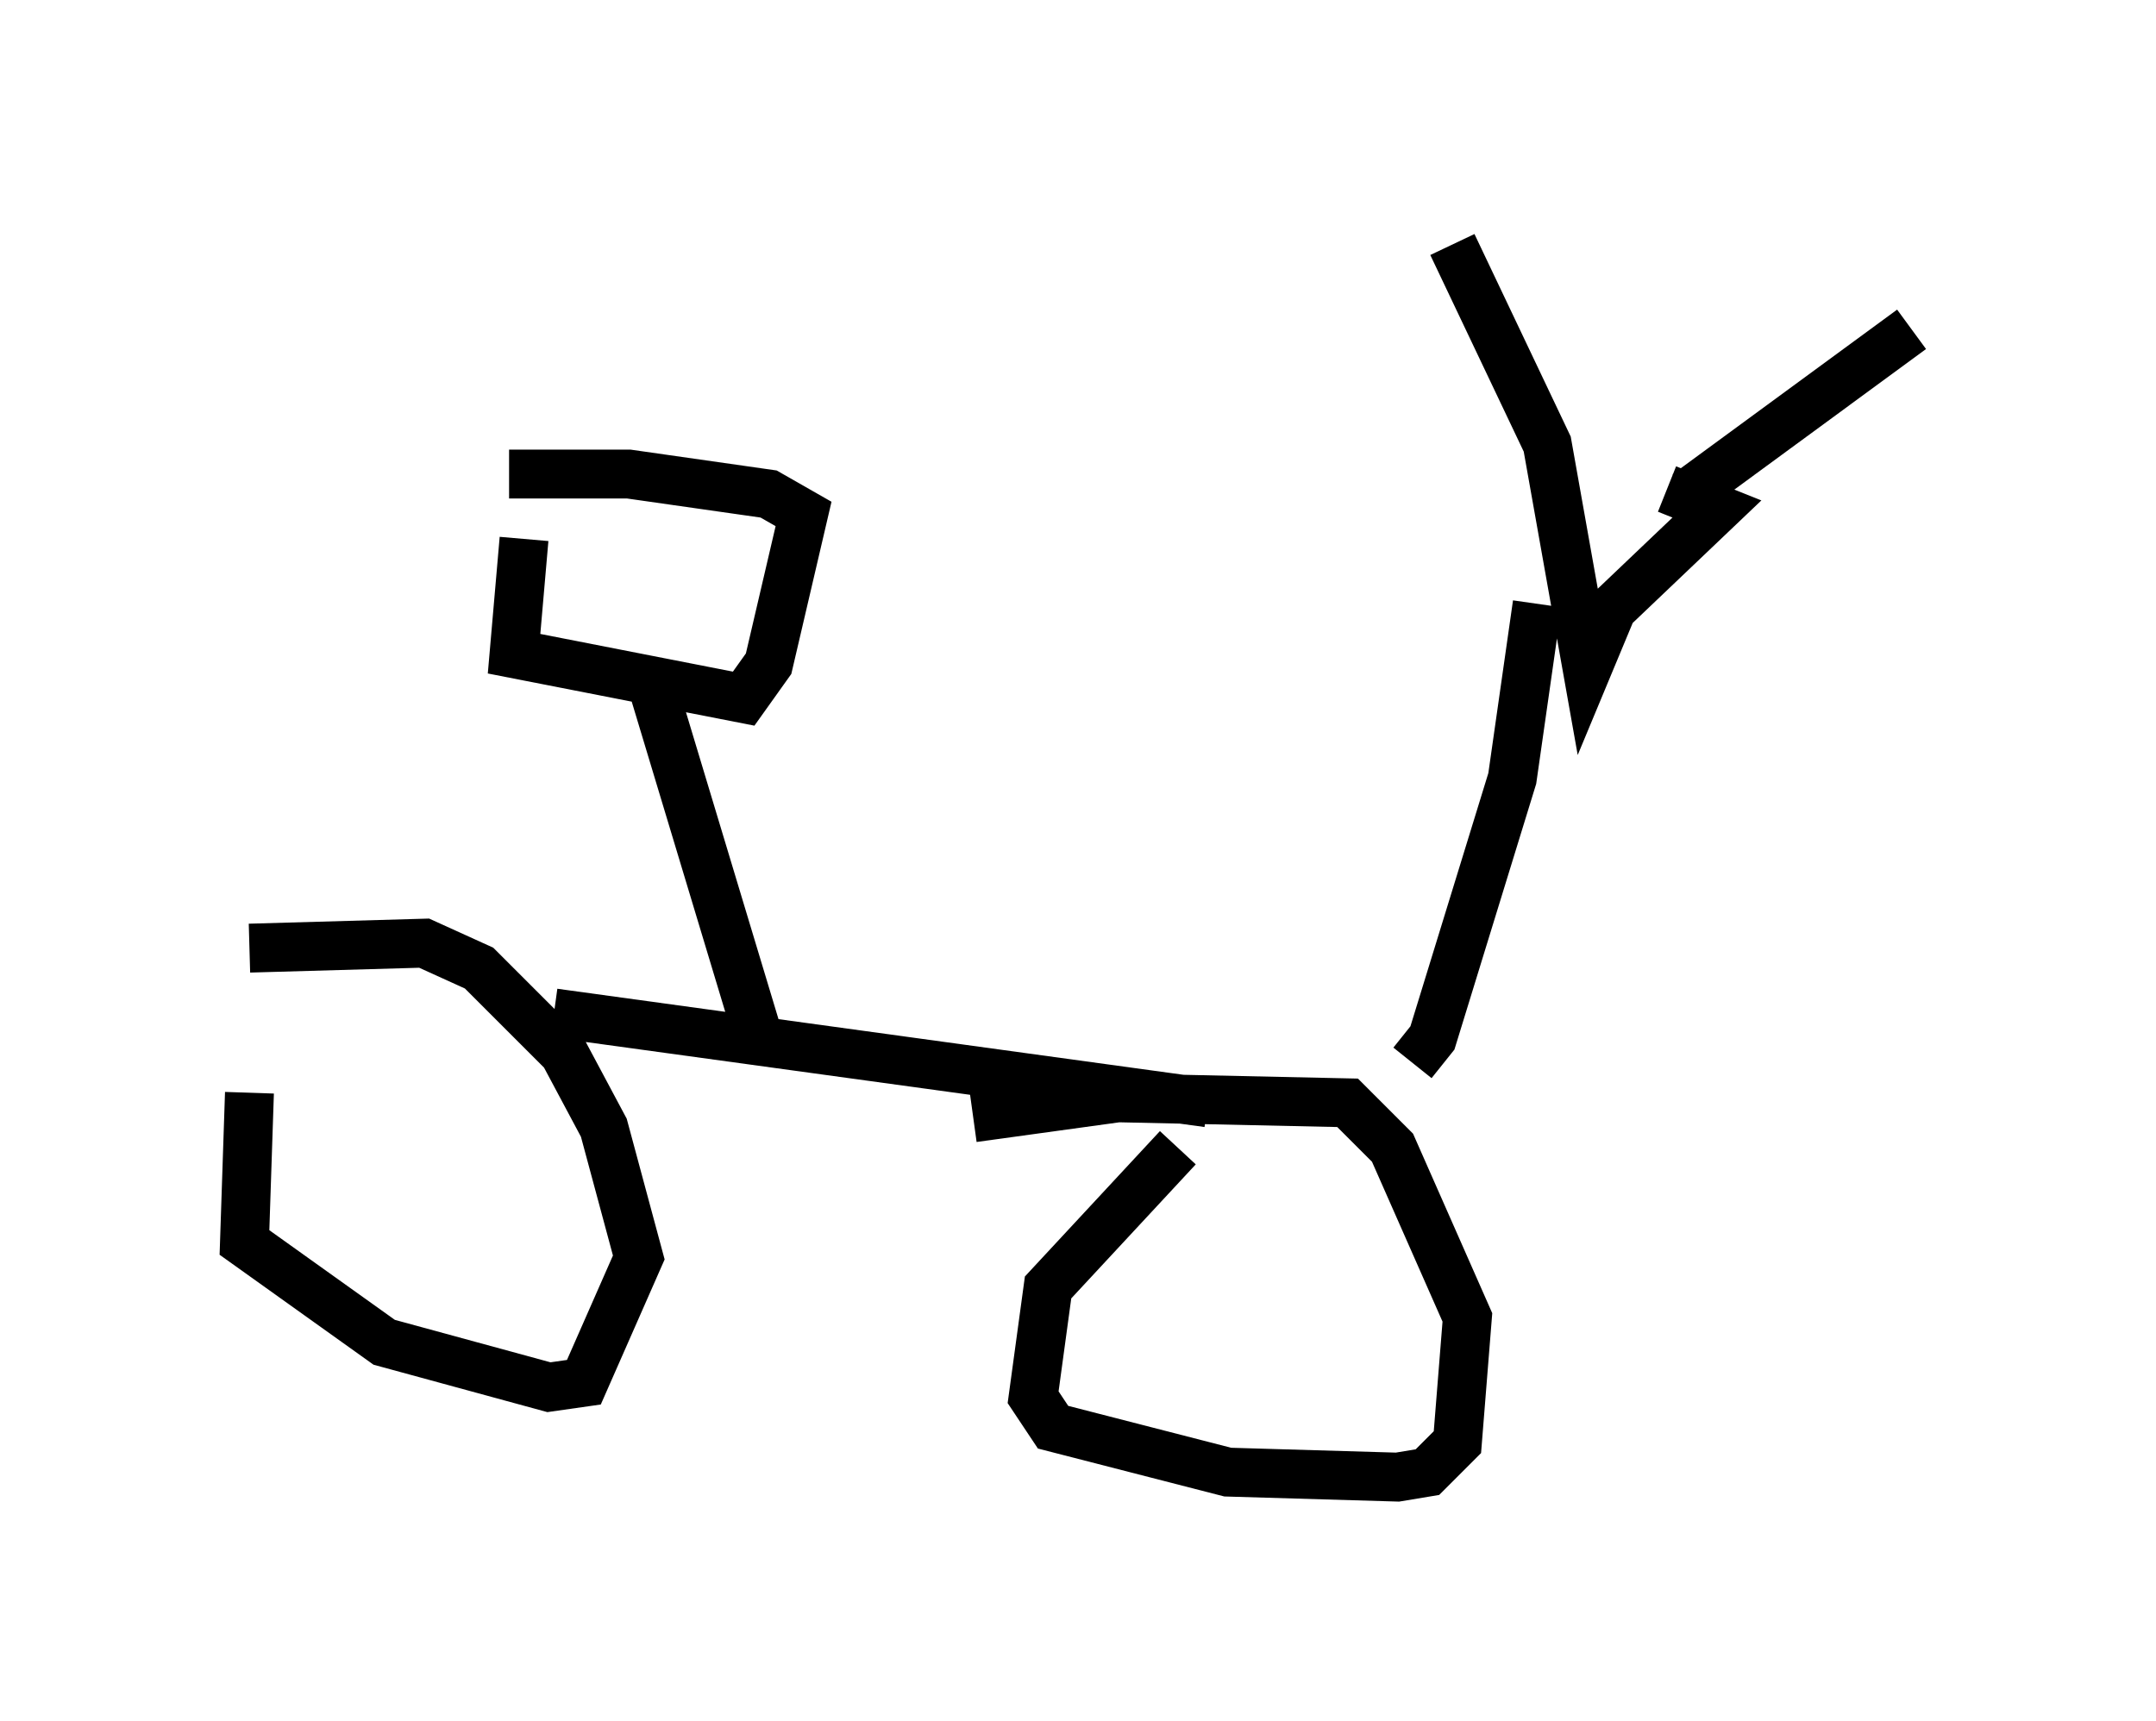 <?xml version="1.0" encoding="utf-8" ?>
<svg baseProfile="full" height="35.215" version="1.1" width="44.096" xmlns="http://www.w3.org/2000/svg" xmlns:ev="http://www.w3.org/2001/xml-events" xmlns:xlink="http://www.w3.org/1999/xlink"><defs /><rect fill="white" height="35.215" width="44.096" x="0" y="0" /><path d="M5.919, 20.925 m-0.817, 1.429 l-0.102, 3.063 2.858, 2.042 l3.369, 0.919 0.715, -0.102 l1.123, -2.552 -0.715, -2.654 l-0.817, -1.531 -1.735, -1.735 l-1.123, -0.51 -3.573, 0.102 m18.988, 4.083 l-2.654, 2.858 -0.306, 2.246 l0.408, 0.613 3.573, 0.919 l3.471, 0.102 0.613, -0.102 l0.613, -0.613 0.204, -2.552 l-1.531, -3.471 -0.919, -0.919 l-4.696, -0.102 -2.96, 0.408 m-8.575, -2.144 l13.373, 1.838 m4.185, -0.817 l0.408, -0.51 1.633, -5.308 l0.51, -3.573 m-1.735, -7.35 l1.94, 4.083 0.817, 4.594 l0.51, -1.225 2.144, -2.042 l-1.021, -0.408 m0.408, 0.102 l4.594, -3.369 m-28.379, 4.288 l-0.204, 2.348 4.696, 0.919 l0.51, -0.715 0.715, -3.063 l-0.715, -0.408 -2.858, -0.408 l-2.45, 0.0 m2.858, 4.083 l2.246, 7.452 " fill="none" stroke="black" stroke-width="1" /></svg>